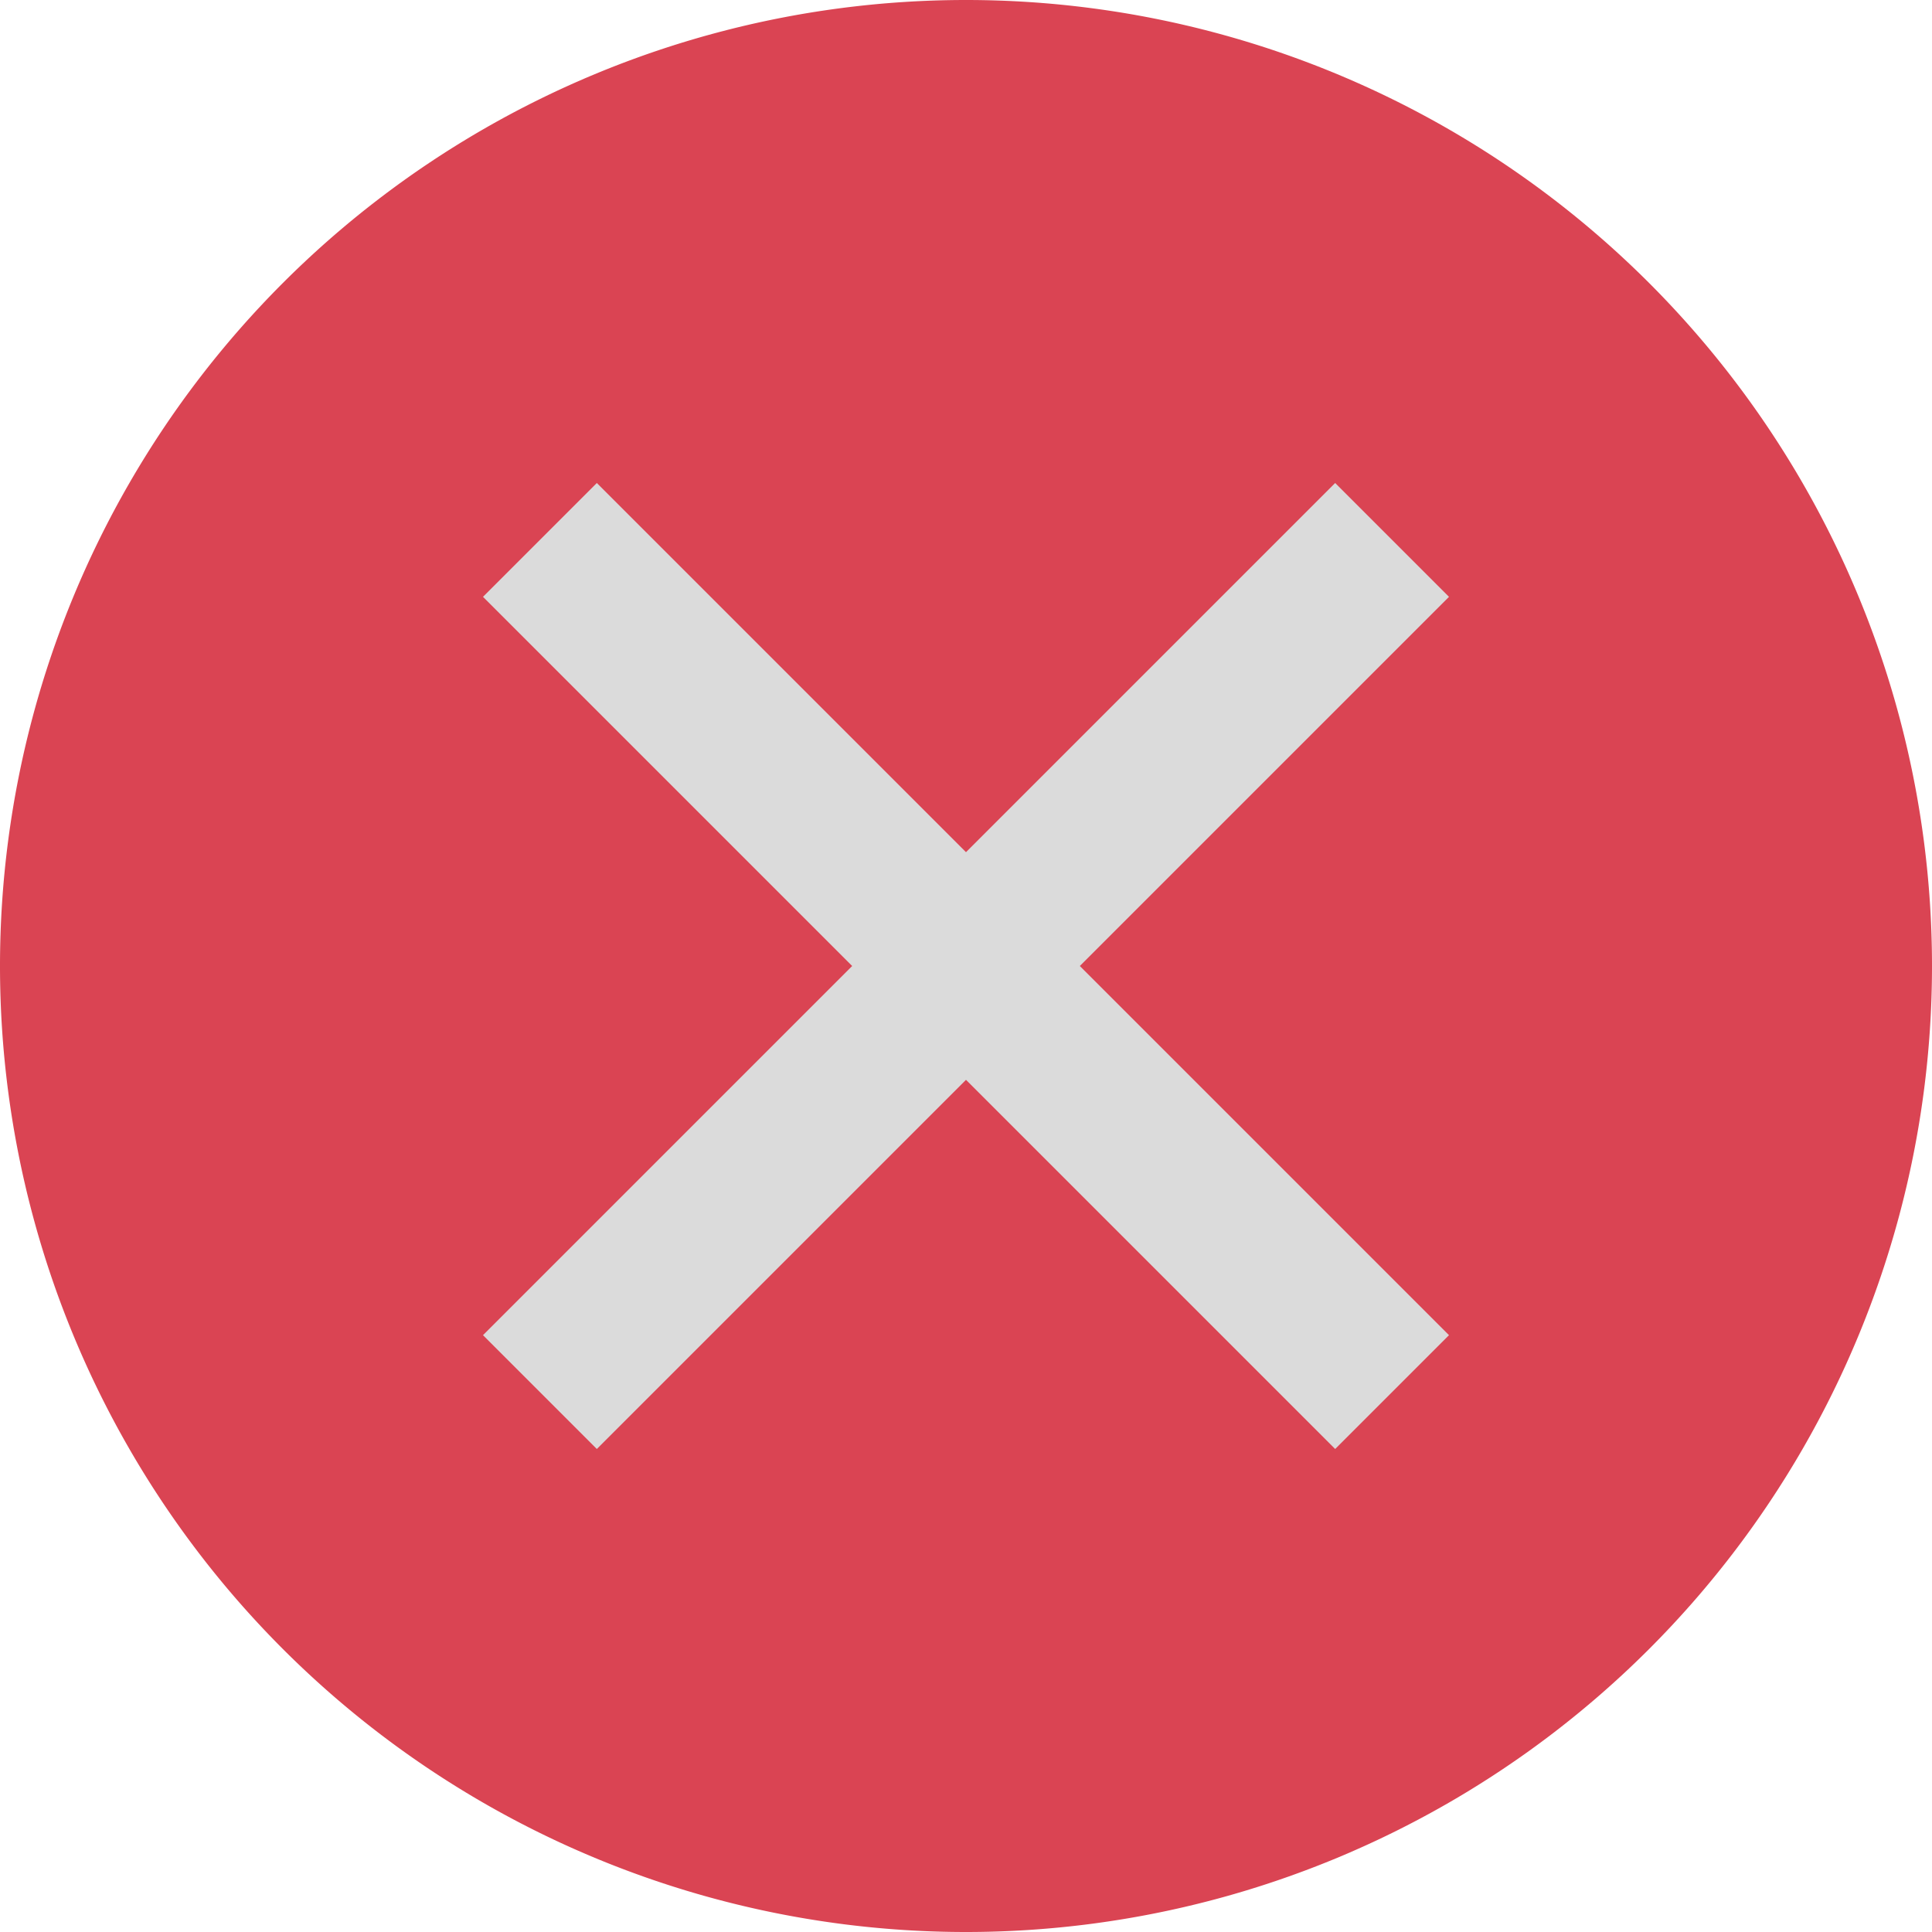 <?xml version="1.0" encoding="UTF-8" standalone="no"?>
<svg
   viewBox="0 0 124 124"
   version="1.1"
   id="svg1"
   sodipodi:docname="window_close.svg"
   inkscape:version="1.3.2 (091e20e, 2023-11-25, custom)"
   inkscape:export-filename="window_close.png"
   inkscape:export-xdpi="96"
   inkscape:export-ydpi="96"
   width="124"
   height="124"
   xmlns:inkscape="http://www.inkscape.org/namespaces/inkscape"
   xmlns:sodipodi="http://sodipodi.sourceforge.net/DTD/sodipodi-0.dtd"
   xmlns="http://www.w3.org/2000/svg"
   xmlns:svg="http://www.w3.org/2000/svg">
  <sodipodi:namedview
     id="namedview1"
     pagecolor="#ffffff"
     bordercolor="#000000"
     borderopacity="0.25"
     inkscape:showpageshadow="2"
     inkscape:pageopacity="0.0"
     inkscape:pagecheckerboard="0"
     inkscape:deskcolor="#d1d1d1"
     inkscape:zoom="3.2070313"
     inkscape:cx="61.583435"
     inkscape:cy="47.239951"
     inkscape:window-width="1920"
     inkscape:window-height="1137"
     inkscape:window-x="1912"
     inkscape:window-y="-8"
     inkscape:window-maximized="1"
     inkscape:current-layer="svg1" />
  <defs
     id="defs3051">
    <style
       type="text/css"
       id="current-color-scheme">
      .ColorScheme-Text {
        color:#232629;
      }
      .ColorScheme-NegativeText {
        color:#da4453;
      }
      </style>
  </defs>
  <circle
     style="fill:#dbdbdb;stroke-width:25.358;stroke-linecap:round;stroke-linejoin:round;stroke-opacity:0.8;fill-opacity:1"
     id="path2"
     cx="62"
     cy="62"
     r="50" />
  <path
     style="fill:currentColor;fill-opacity:1;stroke:none;stroke-width:10.333"
     class="ColorScheme-NegativeText"
     d="M 62,0 A 62,62 0 0 0 0,62 62,62 0 0 0 62,124 62,62 0 0 0 124,62 62,62 0 0 0 62,0 Z M 38.306,31 62,54.694 85.694,31 93,38.306 69.306,62 93,85.694 85.694,93 62,69.306 38.306,93 31,85.694 54.694,62 31,38.306 Z"
     id="path1" />
</svg>
